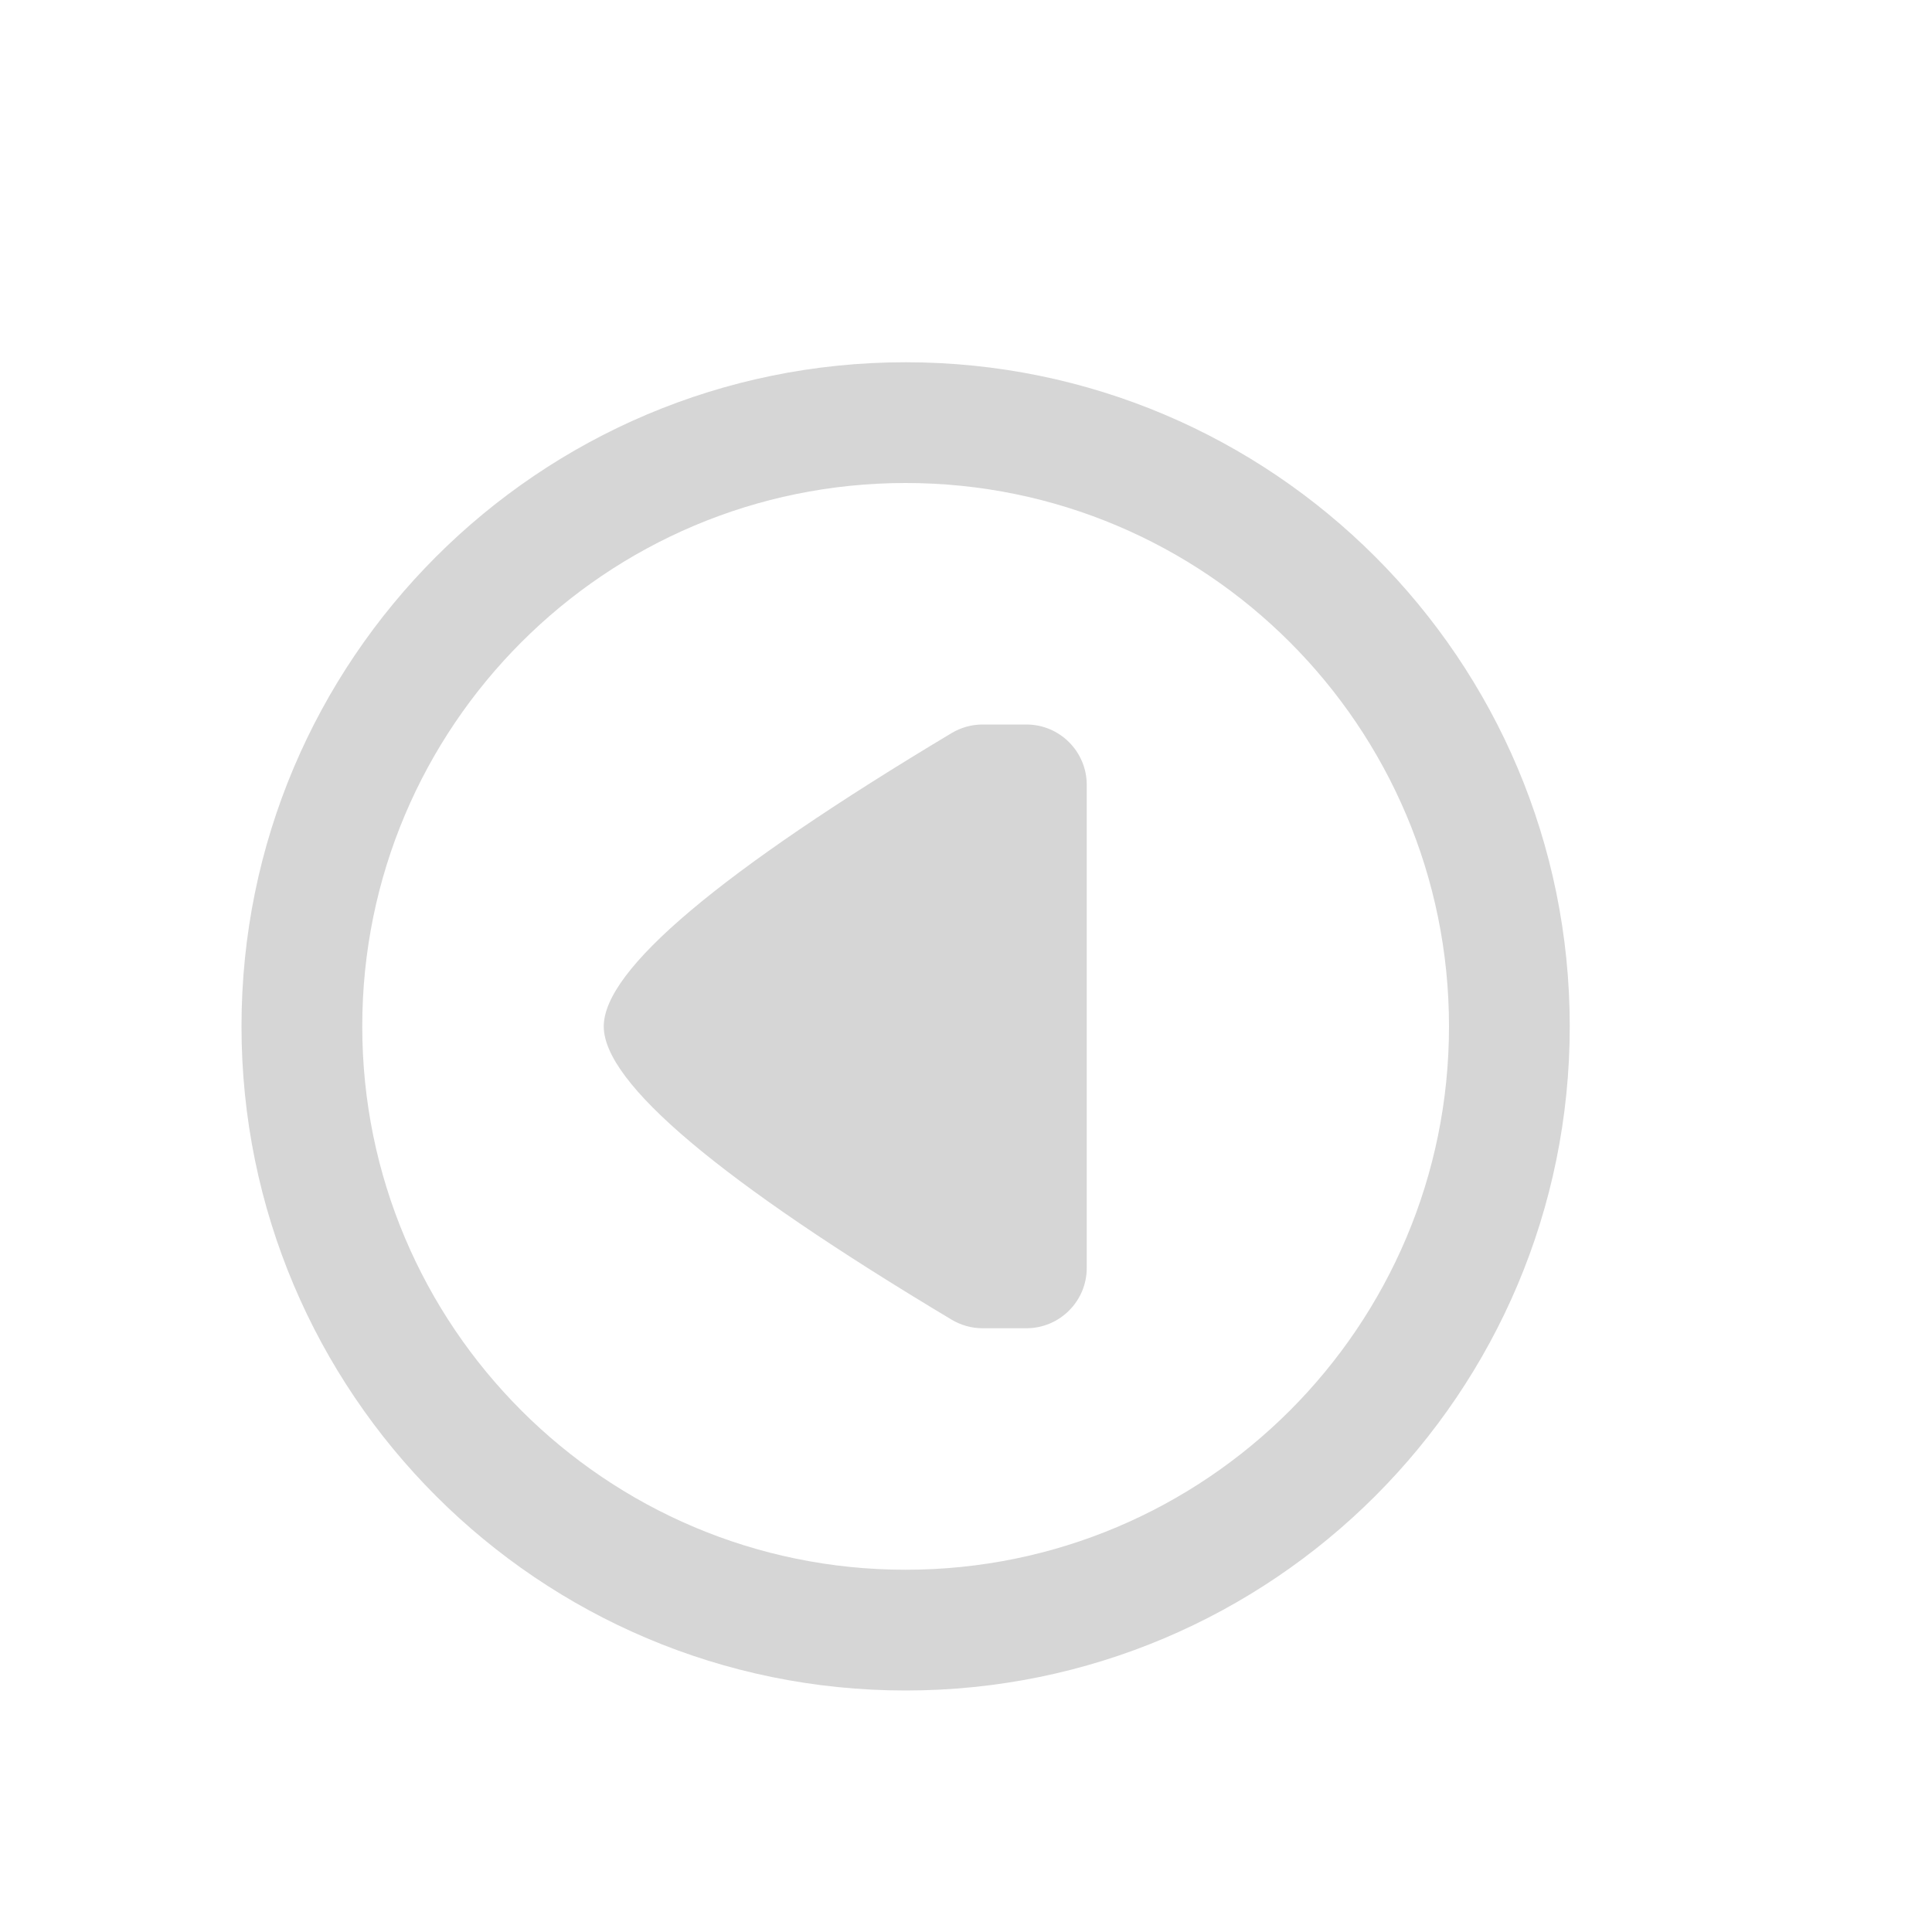 <?xml version="1.0" encoding="UTF-8"?>
<svg width="16px" height="16px" viewBox="0 0 16 16" version="1.1" xmlns="http://www.w3.org/2000/svg" xmlns:xlink="http://www.w3.org/1999/xlink">
    <title>restore</title>
    <g id="restore" stroke="none" stroke-width="1" fill="none" fill-rule="evenodd">
        <path d="M7.5,3 C10.538,3 13,5.462 13,8.5 C13,11.538 10.538,14 7.5,14 C4.462,14 2,11.538 2,8.5 C2,5.462 4.462,3 7.5,3 Z M7.5,4 C5.015,4 3,6.015 3,8.5 C3,10.985 5.015,13 7.5,13 C9.985,13 12,10.985 12,8.5 C12,6.015 9.985,4 7.5,4 Z M8.5,6 C8.776,6 9,6.224 9,6.5 L9,10.5 C9,10.776 8.776,11 8.5,11 L8.137,11 C8.047,11 7.958,10.975 7.881,10.929 C5.96,9.779 5,8.969 5,8.5 C5,8.031 5.96,7.221 7.881,6.071 C7.958,6.025 8.047,6 8.137,6 L8.5,6 Z" id="Combined-Shape-Copy" fill="#D6D6D6" fill-rule="nonzero"></path>
    </g>
</svg>